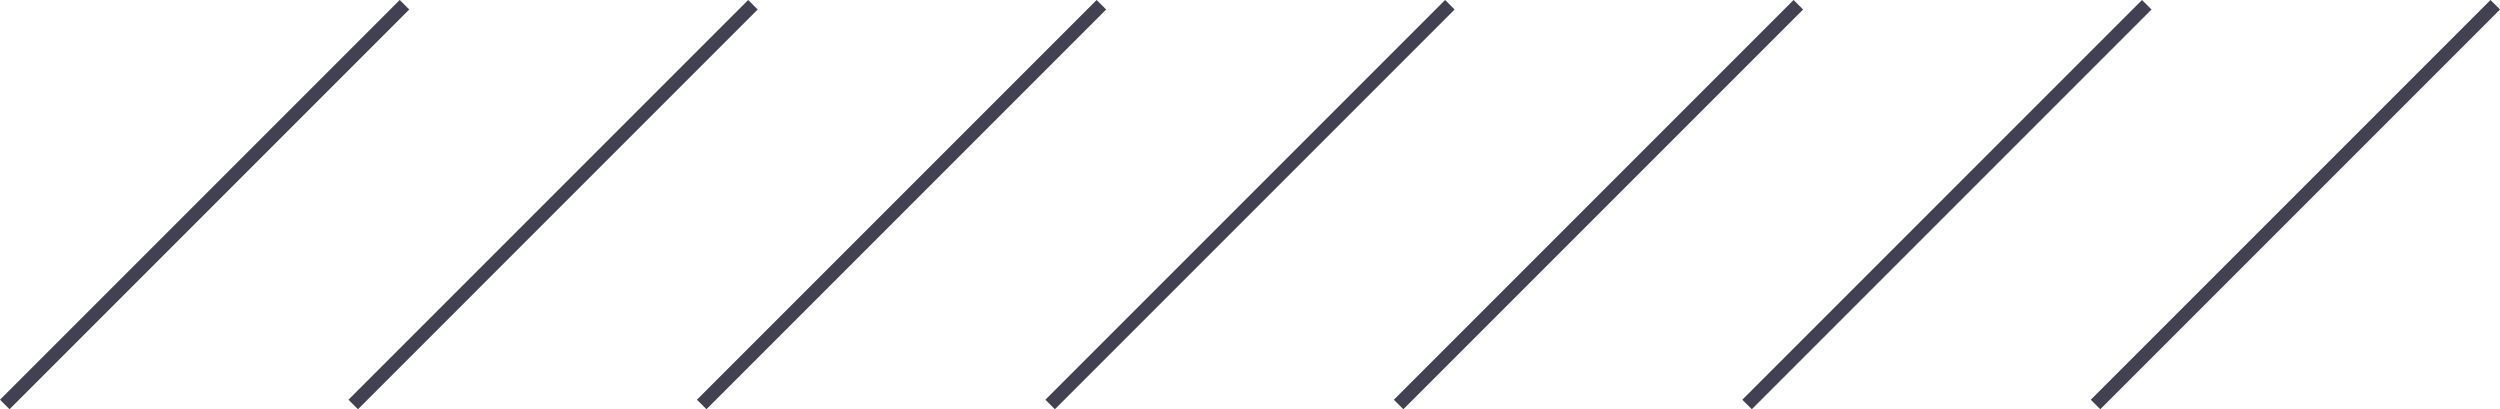 <svg xmlns="http://www.w3.org/2000/svg" width="278.849" height="45.646" viewBox="0 0 278.849 45.646">
  <g id="Group_136" data-name="Group 136" transform="translate(-51.898 -1471.589)">
    <line id="Line_1" data-name="Line 1" y1="44.585" x2="44.585" transform="translate(52.429 1472.119)" fill="none" stroke="#414152" stroke-miterlimit="10" stroke-width="1.5"/>
    <line id="Line_2" data-name="Line 2" y1="44.585" x2="44.585" transform="translate(91.296 1472.119)" fill="none" stroke="#414152" stroke-miterlimit="10" stroke-width="1.5"/>
    <line id="Line_3" data-name="Line 3" y1="44.585" x2="44.585" transform="translate(130.163 1472.119)" fill="none" stroke="#414152" stroke-miterlimit="10" stroke-width="1.5"/>
    <line id="Line_4" data-name="Line 4" y1="44.585" x2="44.585" transform="translate(169.03 1472.119)" fill="none" stroke="#414152" stroke-miterlimit="10" stroke-width="1.5"/>
    <line id="Line_5" data-name="Line 5" y1="44.585" x2="44.585" transform="translate(207.897 1472.119)" fill="none" stroke="#414152" stroke-miterlimit="10" stroke-width="1.5"/>
    <line id="Line_6" data-name="Line 6" y1="44.585" x2="44.585" transform="translate(246.764 1472.119)" fill="none" stroke="#414152" stroke-miterlimit="10" stroke-width="1.5"/>
    <line id="Line_7" data-name="Line 7" y1="44.585" x2="44.585" transform="translate(285.632 1472.119)" fill="none" stroke="#414152" stroke-miterlimit="10" stroke-width="1.5"/>
  </g>
</svg>
